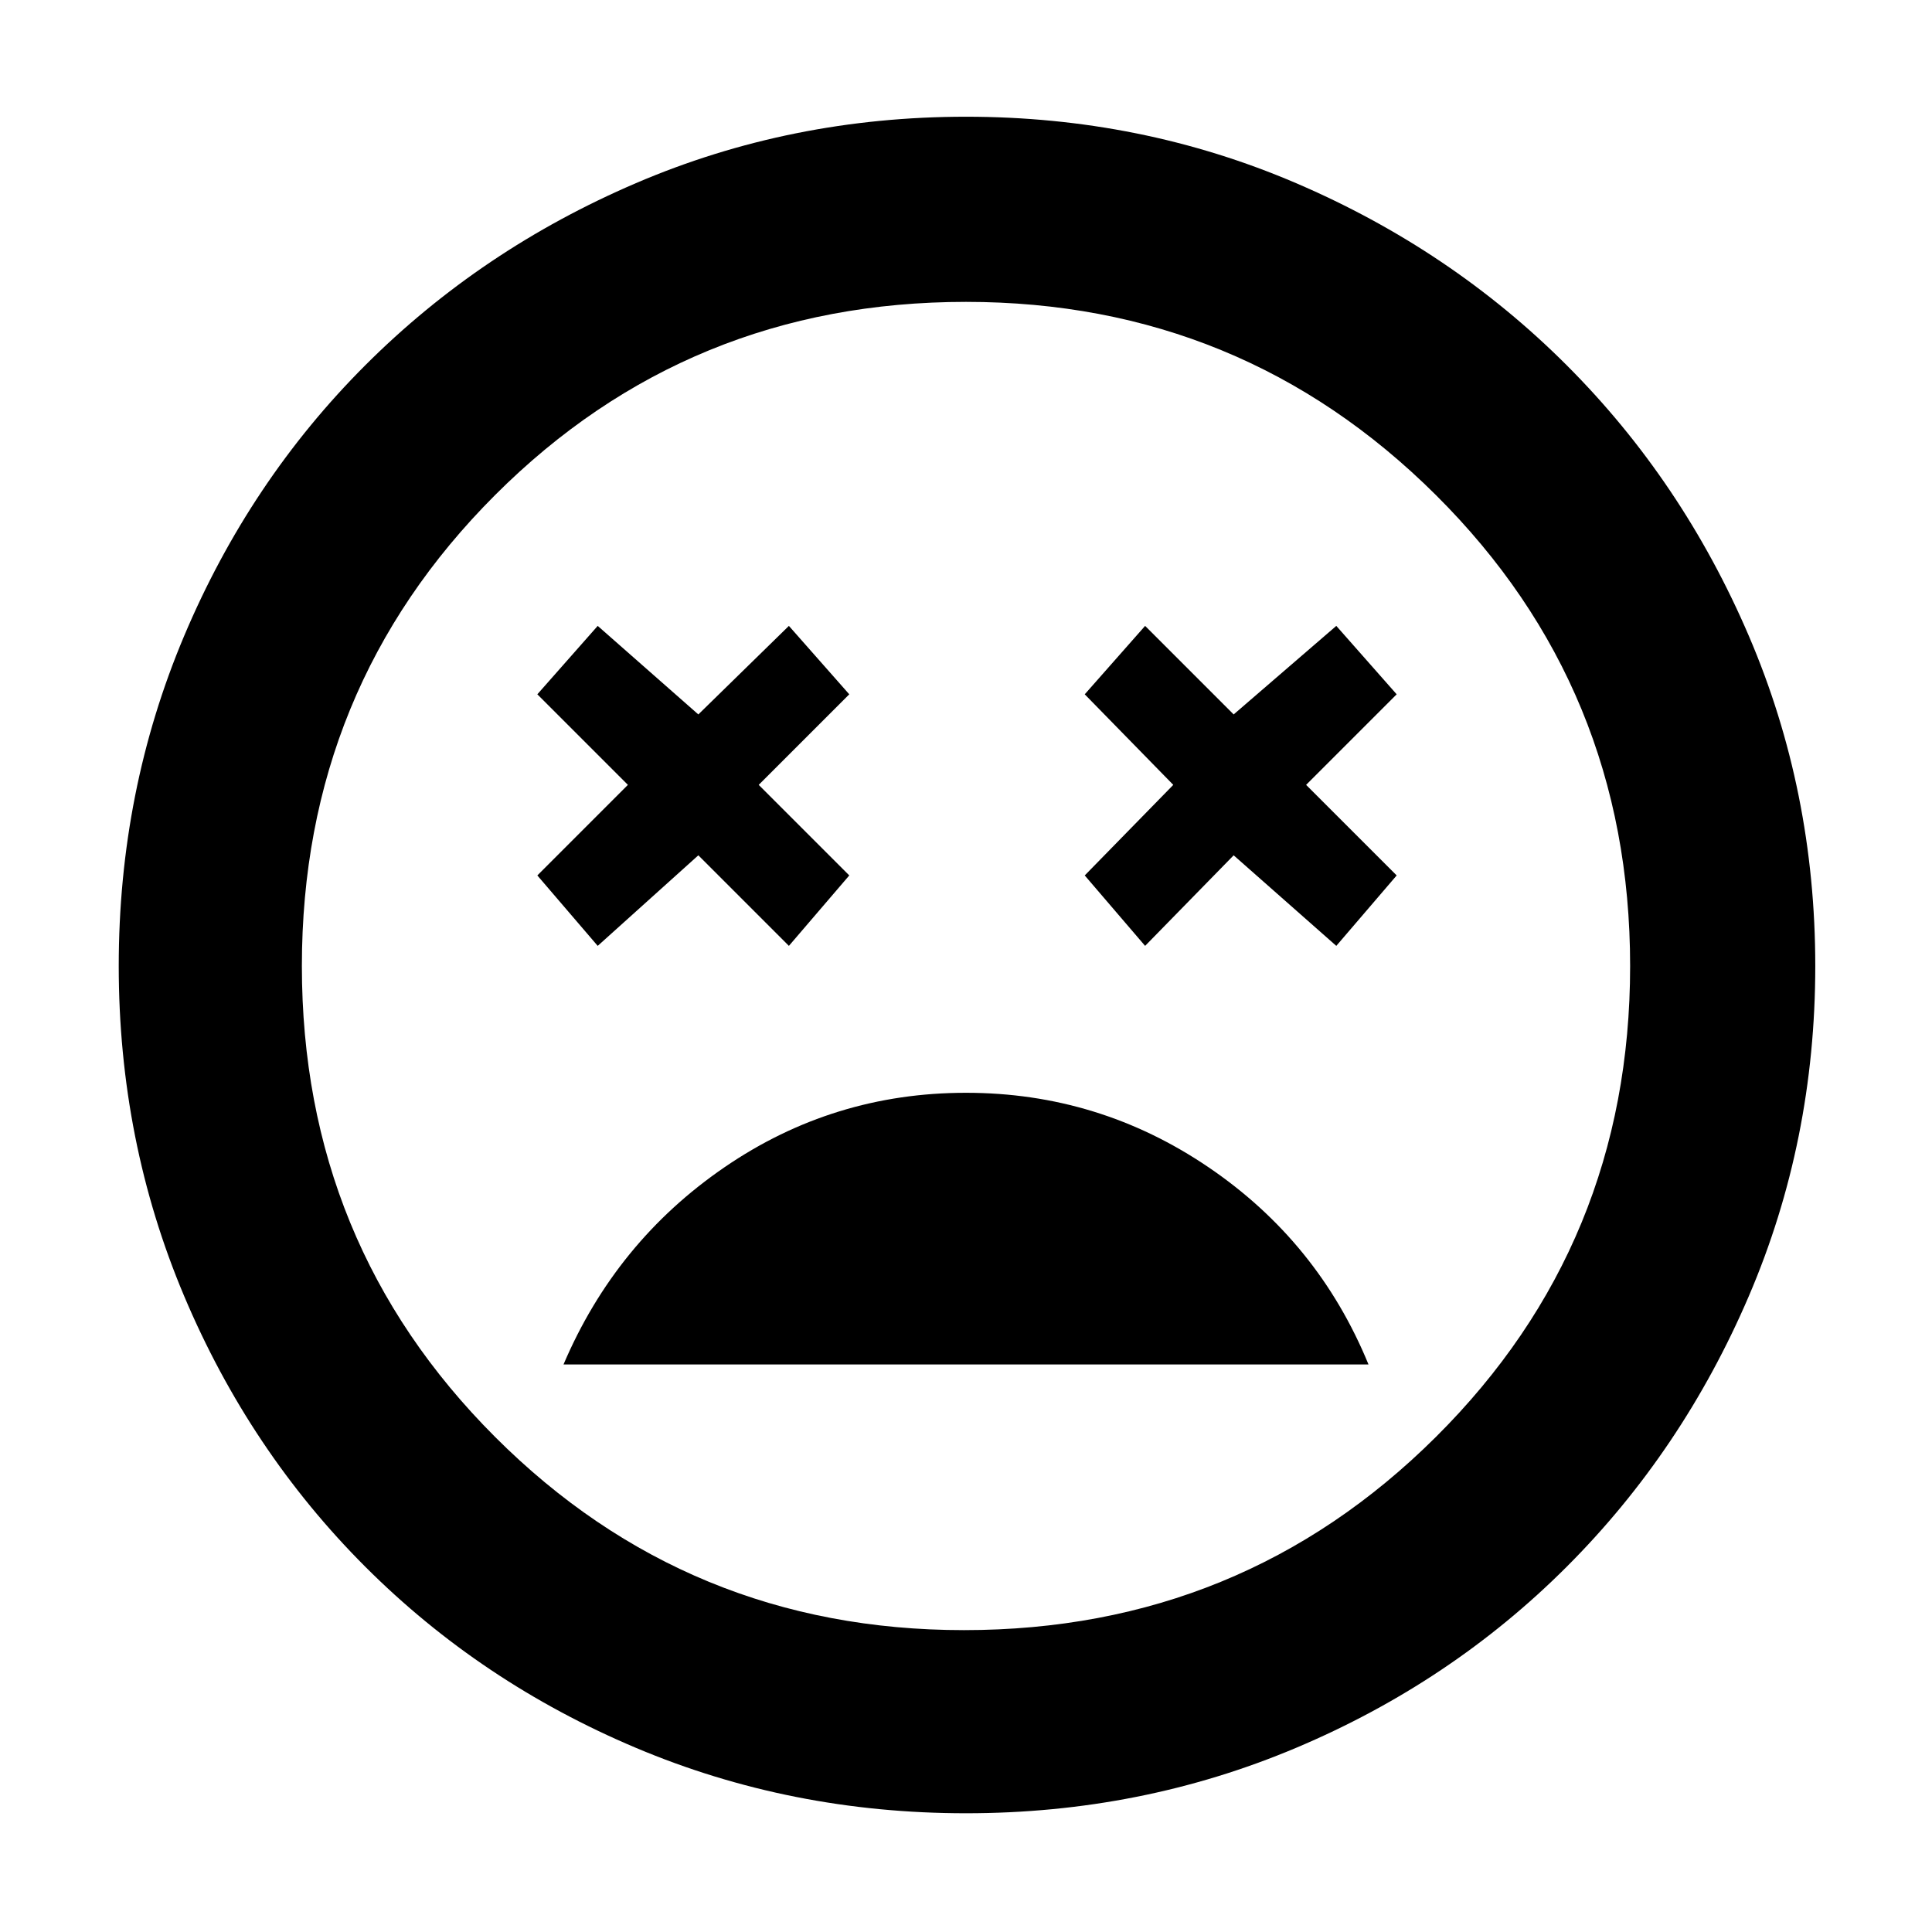 <svg xmlns="http://www.w3.org/2000/svg" height="48" width="48"><path d="M24 27.15q-3.3 0-6 1.85t-4 4.9h20q-1.25-3.05-3.975-4.9Q27.3 27.15 24 27.15Zm-9.15-3.65 2.5-2.25 2.25 2.25 1.5-1.75-2.25-2.25 2.25-2.25-1.5-1.7-2.25 2.2-2.5-2.2-1.5 1.7 2.25 2.25-2.25 2.25Zm13.6 0 2.2-2.25 2.55 2.25 1.5-1.75-2.25-2.25 2.25-2.25-1.5-1.7-2.55 2.2-2.2-2.2-1.5 1.7 2.2 2.25-2.2 2.25ZM24 45.05q-4.35 0-8.2-1.625-3.85-1.625-6.725-4.5Q6.2 36.05 4.575 32.2 2.95 28.35 2.95 24t1.625-8.2q1.625-3.85 4.5-6.725Q11.95 6.2 15.8 4.55 19.65 2.9 24 2.9t8.2 1.65q3.85 1.65 6.725 4.525Q41.8 11.95 43.45 15.8q1.65 3.85 1.65 8.2t-1.65 8.2q-1.65 3.85-4.525 6.725-2.875 2.875-6.725 4.5-3.85 1.625-8.2 1.625ZM24 24Zm-.05 16.5q6.9 0 11.725-4.8Q40.5 30.9 40.5 24q0-6.9-4.825-11.7Q30.85 7.5 24 7.5q-6.9 0-11.7 4.8Q7.5 17.1 7.5 24q0 6.9 4.8 11.7 4.8 4.8 11.65 4.8Z"/></svg>